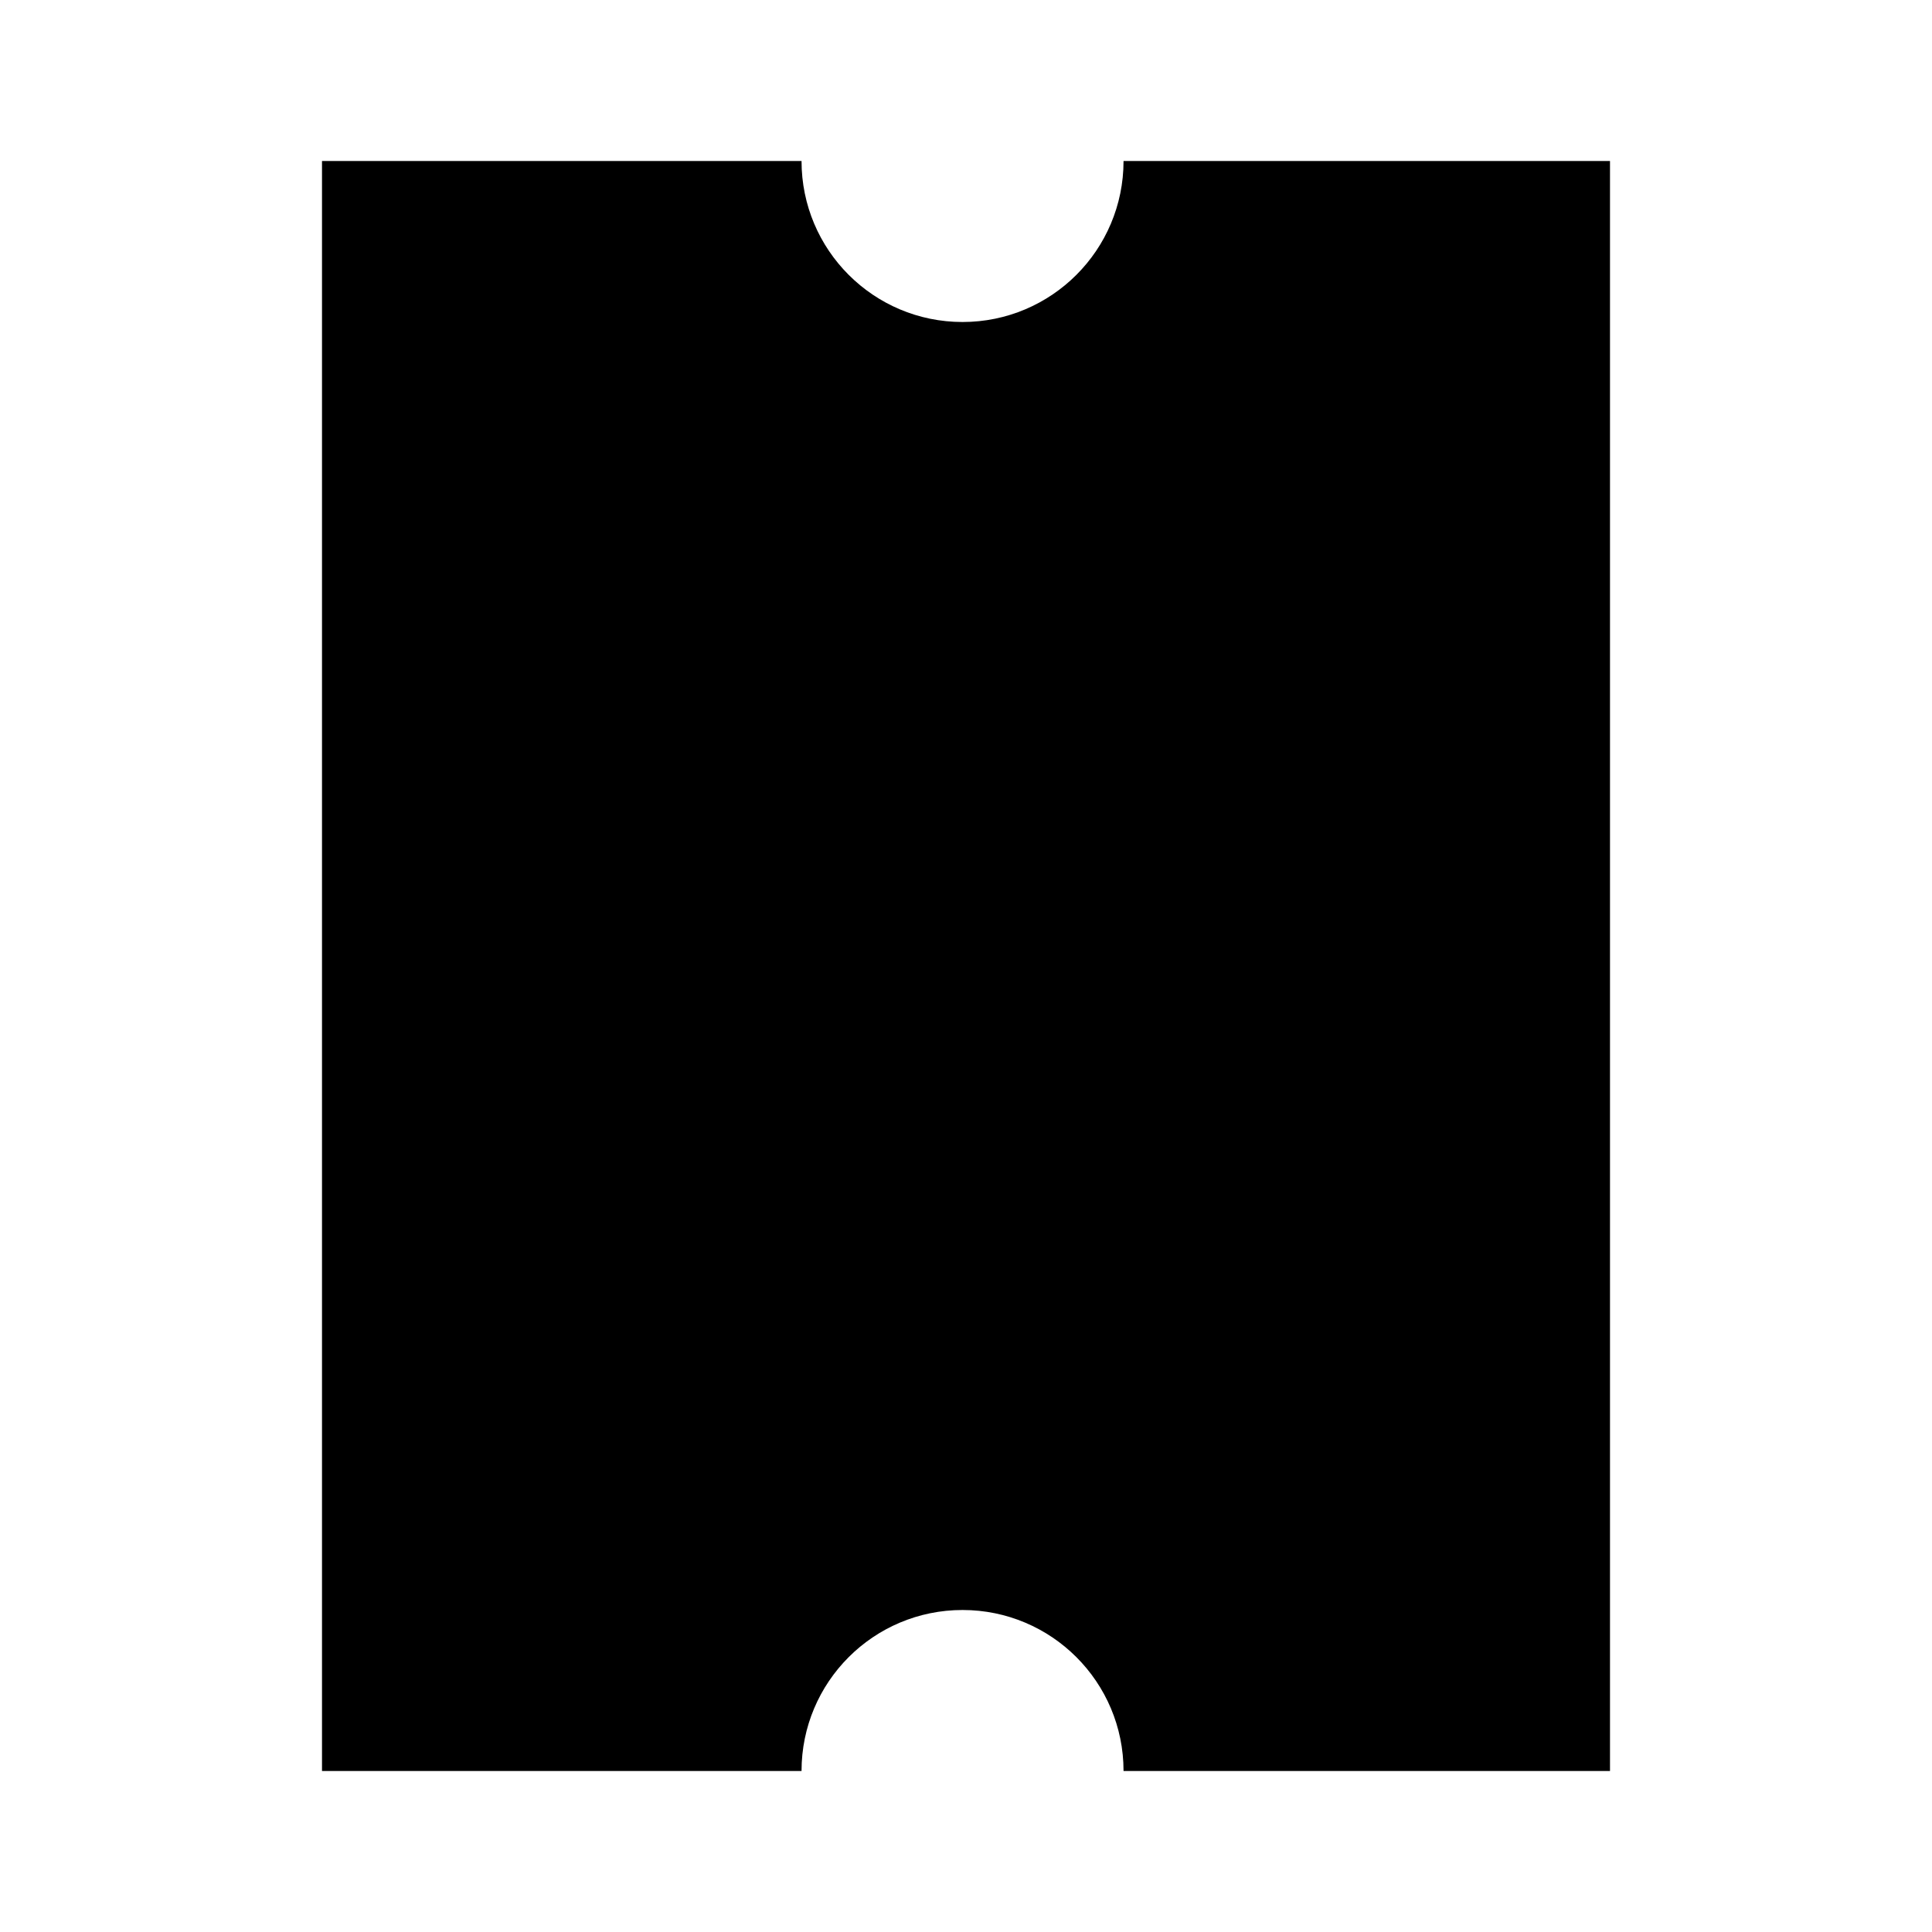 <svg xmlns="http://www.w3.org/2000/svg" width="24" height="24" viewBox="0 0 24 24" fill="none"><rect width="24" height="24" fill="none"/>
<path d="M9.957 2H4V22H9.957C9.957 20.895 10.852 20 11.957 20C13.062 20 13.957 20.895 13.957 22H20V2H13.957C13.957 3.105 13.062 4 11.957 4C10.852 4 9.957 3.105 9.957 2Z" fill="black"/>
</svg>
